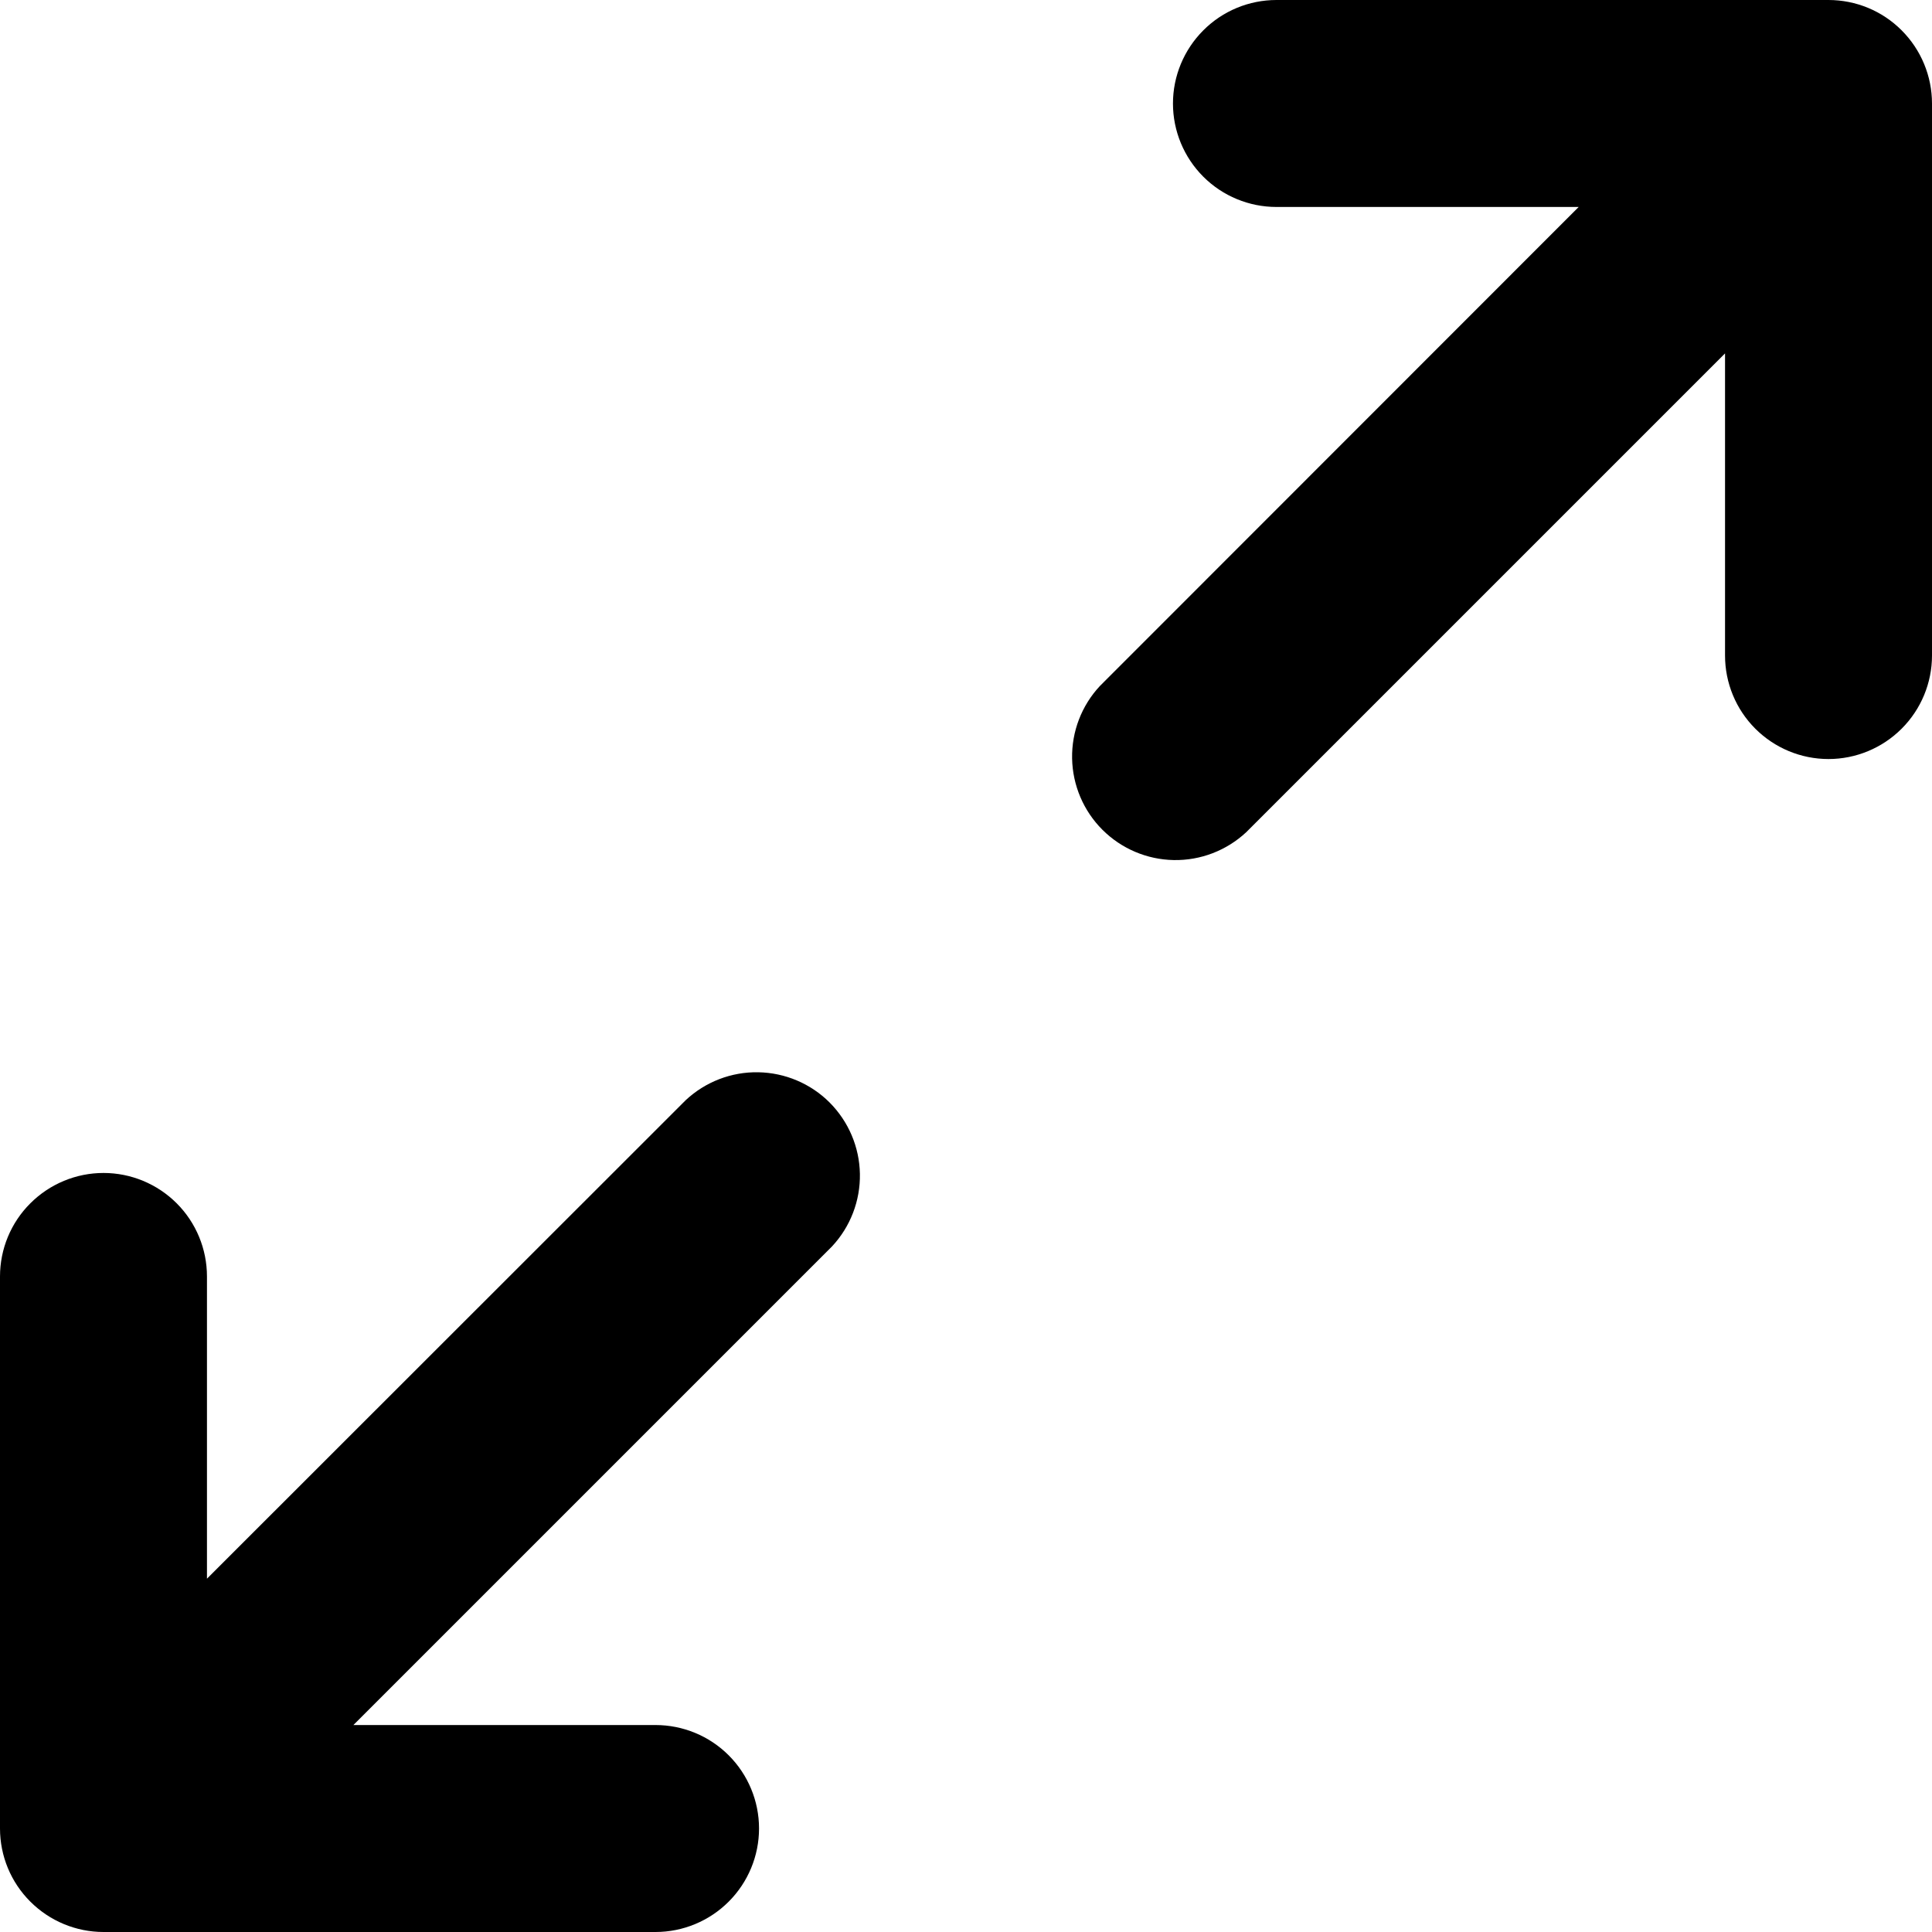 <svg viewBox="0 0 24 24" fill="none" xmlns="http://www.w3.org/2000/svg">
<path d="M19.611 2.571H15.857C15.516 2.571 15.189 2.436 14.948 2.195C14.707 1.954 14.571 1.627 14.571 1.286C14.571 0.945 14.707 0.618 14.948 0.377C15.189 0.135 15.516 0 15.857 0L22.714 0C23.055 0 23.382 0.135 23.623 0.377C23.864 0.618 24 0.945 24 1.286V8.143C24 8.484 23.864 8.811 23.623 9.052C23.382 9.293 23.055 9.429 22.714 9.429C22.373 9.429 22.046 9.293 21.805 9.052C21.564 8.811 21.429 8.484 21.429 8.143V4.39L15.48 10.339C15.236 10.566 14.914 10.69 14.581 10.684C14.248 10.678 13.93 10.543 13.694 10.307C13.459 10.072 13.324 9.754 13.318 9.421C13.312 9.088 13.436 8.765 13.663 8.522L19.611 2.571Z" fill="black"/>
<path d="M1.286 14.571C1.627 14.571 1.954 14.707 2.195 14.948C2.436 15.189 2.571 15.516 2.571 15.857V19.611L8.52 13.665C8.764 13.438 9.086 13.314 9.419 13.32C9.752 13.326 10.07 13.46 10.306 13.696C10.541 13.932 10.676 14.249 10.682 14.582C10.688 14.916 10.564 15.238 10.337 15.482L4.39 21.429H8.143C8.484 21.429 8.811 21.564 9.052 21.805C9.293 22.046 9.429 22.373 9.429 22.714C9.429 23.055 9.293 23.382 9.052 23.623C8.811 23.864 8.484 24 8.143 24H1.286C0.945 24 0.618 23.864 0.377 23.623C0.135 23.382 0 23.055 0 22.714L0 15.857C0 15.516 0.135 15.189 0.377 14.948C0.618 14.707 0.945 14.571 1.286 14.571V14.571Z" fill="black"/>
</svg>
